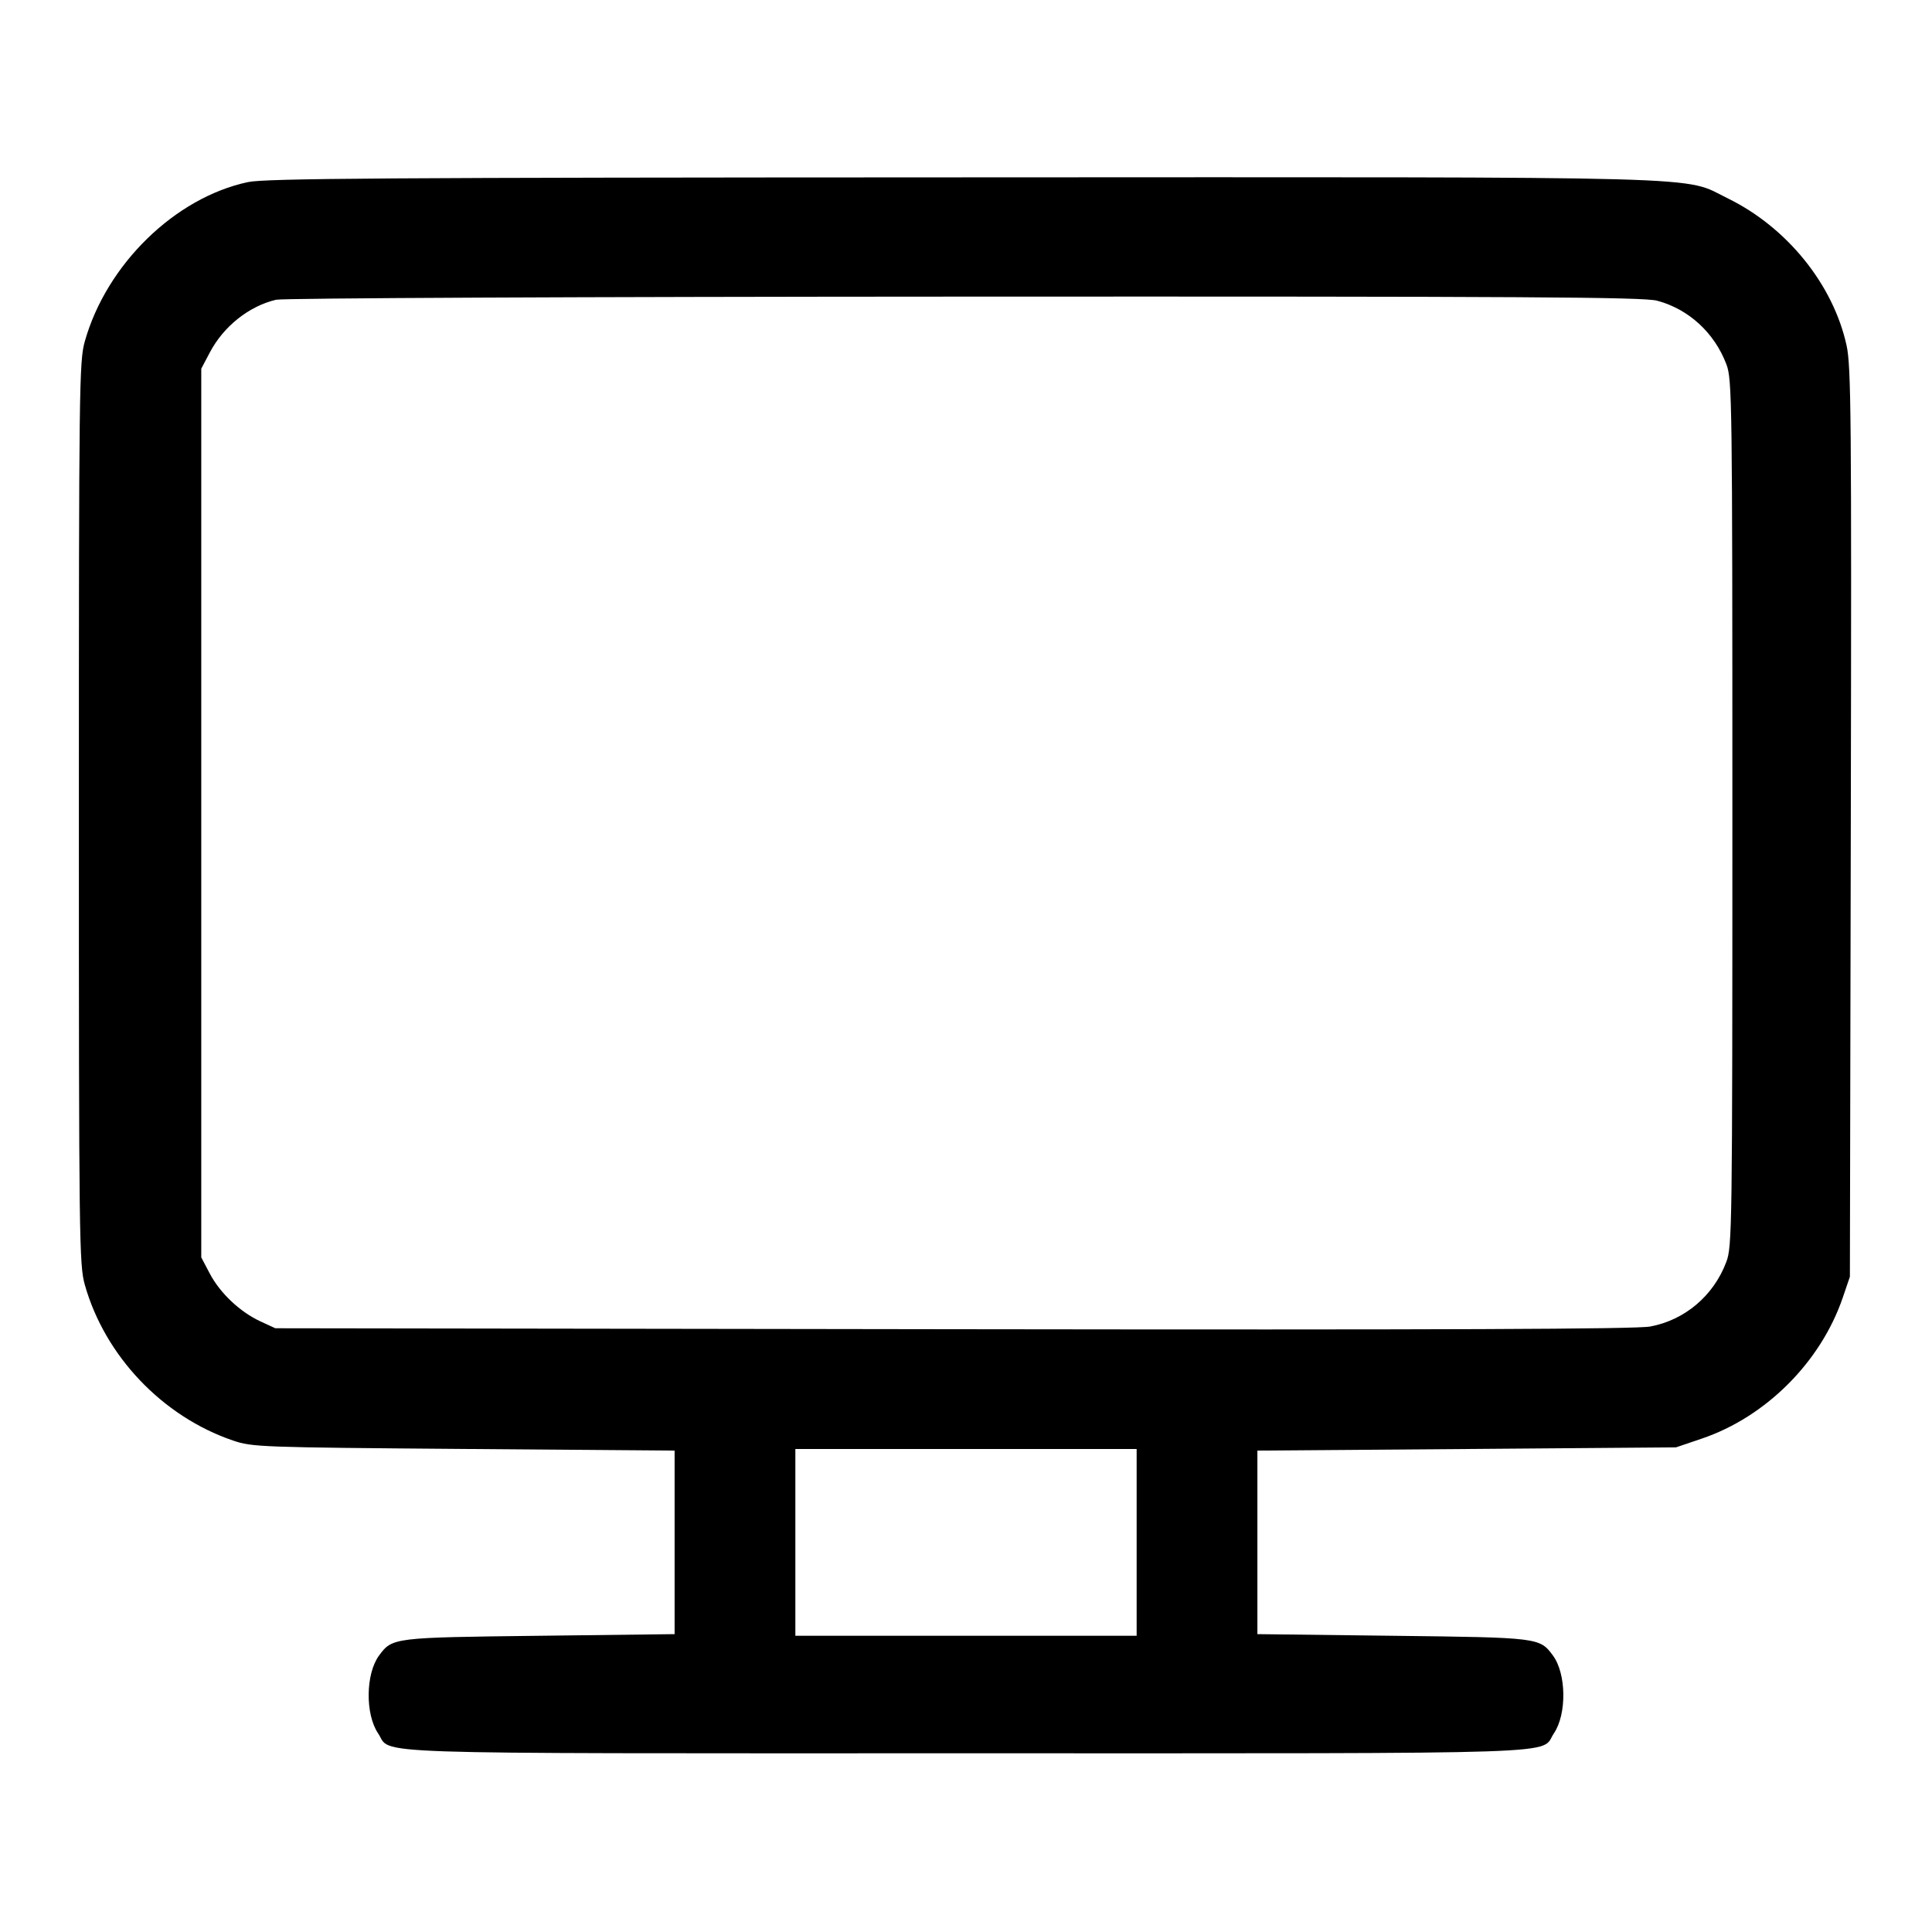 <svg width="40" height="40" viewBox="0 0 40 40" fill="none" xmlns="http://www.w3.org/2000/svg"><path d="M5.133 3.770 C 3.621 4.093,2.206 5.474,1.756 7.067 C 1.640 7.478,1.633 7.979,1.633 16.833 C 1.633 25.688,1.640 26.189,1.756 26.600 C 2.172 28.074,3.363 29.326,4.822 29.824 C 5.220 29.960,5.380 29.966,9.600 29.999 L 13.967 30.033 13.967 31.933 L 13.967 33.833 11.167 33.867 C 8.135 33.903,8.123 33.904,7.848 34.276 C 7.570 34.653,7.559 35.488,7.828 35.887 C 8.128 36.332,7.182 36.300,20.000 36.300 C 32.818 36.300,31.872 36.332,32.172 35.887 C 32.441 35.488,32.430 34.653,32.152 34.276 C 31.877 33.904,31.865 33.903,28.833 33.867 L 26.033 33.833 26.033 31.933 L 26.033 30.033 30.367 30.000 L 34.700 29.966 35.233 29.785 C 36.560 29.336,37.696 28.200,38.152 26.867 L 38.300 26.433 38.319 17.033 C 38.335 8.619,38.326 7.583,38.231 7.150 C 37.953 5.889,36.999 4.708,35.774 4.108 C 34.814 3.638,35.850 3.666,19.919 3.672 C 7.943 3.676,5.495 3.693,5.133 3.770 M34.310 6.226 C 34.962 6.400,35.495 6.889,35.743 7.542 C 35.861 7.854,35.867 8.256,35.867 16.833 C 35.867 25.468,35.862 25.811,35.740 26.131 C 35.476 26.828,34.883 27.330,34.167 27.464 C 33.876 27.519,29.935 27.534,19.733 27.520 L 5.700 27.500 5.392 27.358 C 4.969 27.162,4.558 26.774,4.345 26.371 L 4.167 26.033 4.167 16.833 L 4.167 7.633 4.345 7.296 C 4.629 6.756,5.156 6.338,5.715 6.206 C 5.857 6.172,12.036 6.144,19.967 6.141 C 31.629 6.136,34.024 6.150,34.310 6.226 M23.533 31.933 L 23.533 33.867 20.000 33.867 L 16.467 33.867 16.467 31.933 L 16.467 30.000 20.000 30.000 L 23.533 30.000 23.533 31.933 " stroke="none" fill-rule="evenodd" fill="black"></path></svg>